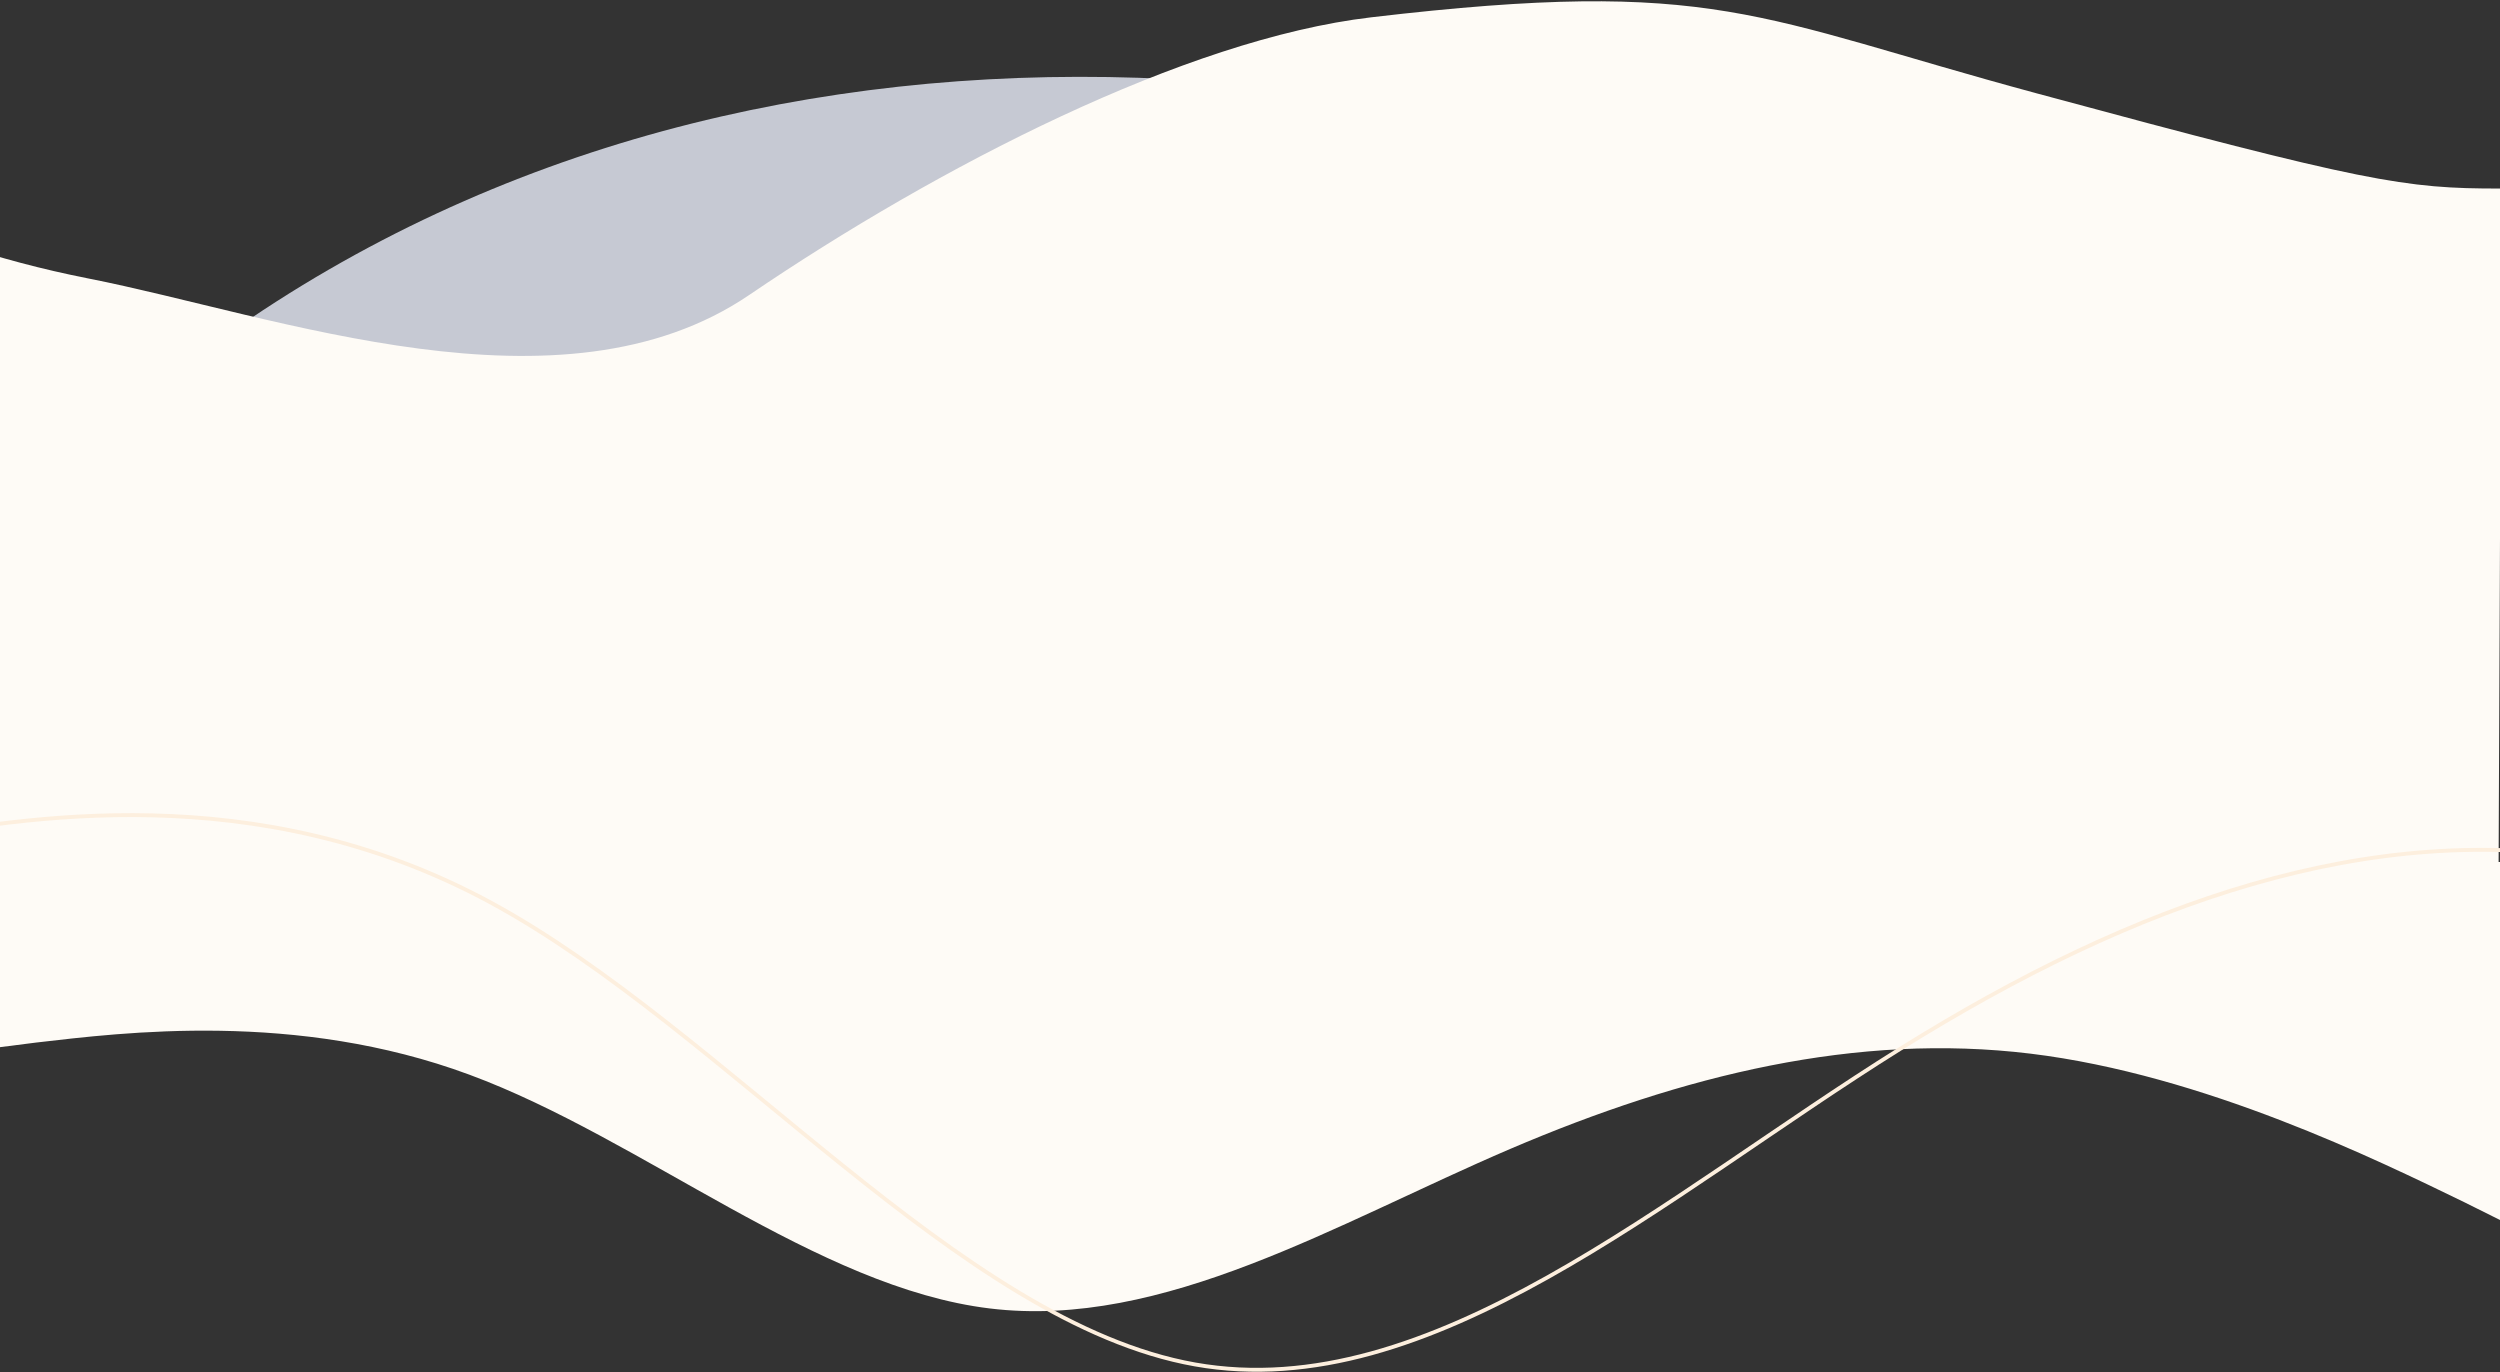 <svg version="1.2" xmlns="http://www.w3.org/2000/svg" viewBox="0 0 1920 1054" width="1920" height="1054">
	<rect x="0" y="0" width="1920" height="1054" fill="#333333" stroke="none"/>
	<title>image</title>
	<style>
		.s0 { opacity: .8;fill: #ebeefb } 
		.s1 { fill: #fefbf6 } 
		.s2 { fill: none;stroke: #fdefde;stroke-width: 3 } 
	</style>
	<path id="Layer" class="s0" d="m134 287c406.5-317 976.9-276.5 1403-43.4z" />
	<path id="Layer" fill-rule="evenodd" class="s1" d="m1918.9 668.8l-72.1-0.2c-72.2-0.2-216.5-0.6-360.9-1q-216.5-0.6-432.9-1.2q-216.5-0.6-433-1.3q-216.5-0.6-433-1.2c-144.3-0.4-288.7-0.8-360.8-1l-72.2-0.2l2.1-510.5l-2.1-80.5c71.9 56.3 169.8 113.7 314 142.2c144.3 28.4 362.9 111 507.6 12.5c144.8-98.4 334.7-196.3 477.4-213.1c265-31.2 295.1 0 511.2 58.4c254 68.7 282.6 73.1 355.8 73.1v268.7z" />
	<path id="Layer" fill-rule="evenodd" class="s1" d="m-39 662h66.6c66.6 0 199.8 0 333 0q199.8 0 399.6 0q199.8 0 399.6 0q199.8 0 399.6 0c133.2 0 266.4 0 333 0h66.6v294.4l-66.6-33.2c-66.6-32.3-199.8-97.8-333-114c-133.2-16.2-266.4 16.2-399.6 73.2c-133.2 57-266.4 138.7-399.6 122.5c-133.2-16.1-266.4-130.2-399.6-179.5c-133.2-49.4-266.4-32.4-333-24.7l-66.6 8.5z" />
	<path id="Layer" class="s2" d="m-165 660.9l90.2-16.8c90.3-15.2 270.7-48.8 451.2 48.8c180.5 97.6 360.9 323 541.4 355c180.5 32 360.9-129.6 541.4-242.3c180.5-112.7 360.9-176.7 541.4-144.7c180.5 32 360.9 161.5 451.2 225.5l90.2 65.6" />
</svg>